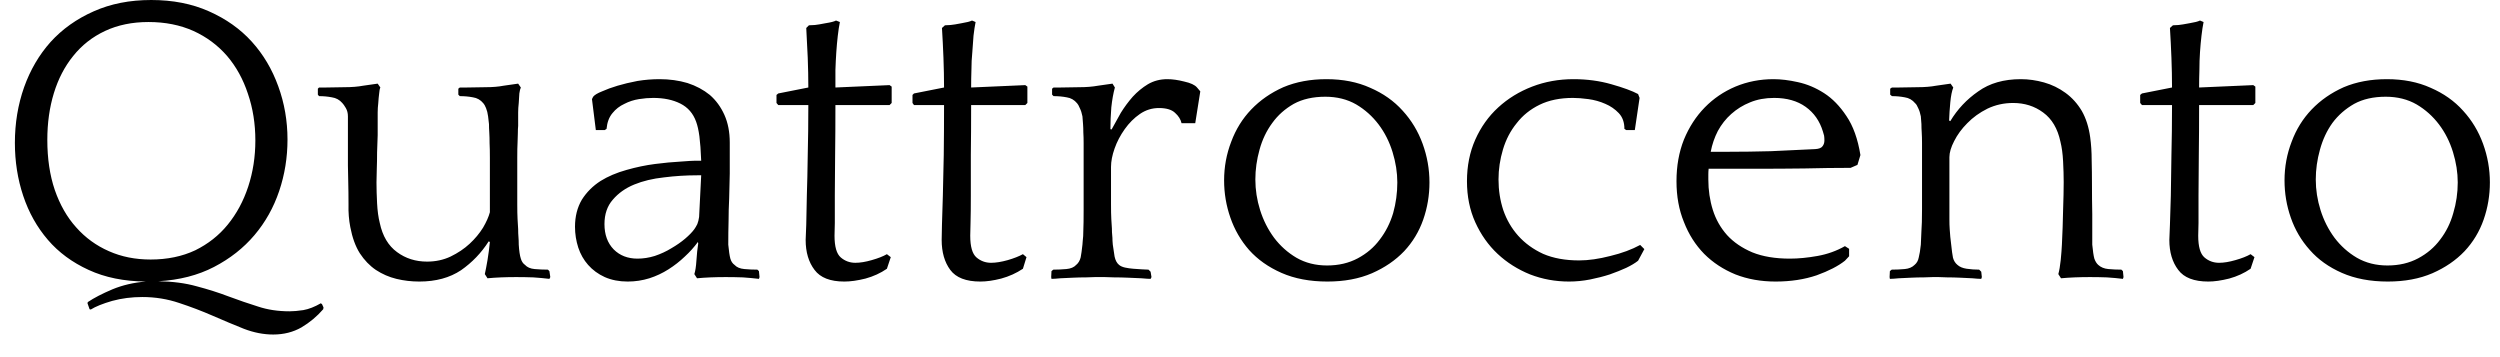 <svg width="84" height="12" viewBox="0 0 84 12" fill="none" xmlns="http://www.w3.org/2000/svg">
<path d="M5.08 0C5.807 0 6.453 0.127 7.02 0.38C7.593 0.633 8.073 0.973 8.46 1.4C8.847 1.827 9.143 2.327 9.35 2.9C9.557 3.467 9.66 4.063 9.66 4.69C9.66 5.29 9.567 5.867 9.38 6.42C9.193 6.973 8.917 7.467 8.55 7.9C8.183 8.333 7.73 8.69 7.19 8.97C6.65 9.25 6.027 9.41 5.32 9.45C5.8 9.457 6.23 9.513 6.61 9.62C6.99 9.72 7.347 9.833 7.68 9.96C8.02 10.087 8.35 10.2 8.67 10.3C8.99 10.407 9.343 10.46 9.73 10.46C9.857 10.46 10.01 10.447 10.19 10.42C10.377 10.387 10.573 10.31 10.78 10.19L10.82 10.22L10.87 10.33L10.86 10.39C10.653 10.63 10.41 10.833 10.13 11C9.85 11.16 9.533 11.24 9.18 11.24C8.86 11.24 8.533 11.177 8.2 11.05C7.867 10.917 7.517 10.77 7.15 10.61C6.783 10.45 6.407 10.307 6.02 10.18C5.627 10.047 5.213 9.98 4.78 9.98C4.427 9.98 4.09 10.023 3.77 10.11C3.45 10.203 3.21 10.3 3.05 10.4L3.01 10.39L2.94 10.19L2.95 10.15C3.157 10.01 3.433 9.867 3.78 9.72C4.12 9.58 4.493 9.493 4.9 9.46C4.167 9.453 3.527 9.323 2.98 9.07C2.427 8.817 1.97 8.48 1.61 8.06C1.243 7.633 0.967 7.14 0.78 6.58C0.593 6.02 0.5 5.427 0.5 4.8C0.5 4.14 0.603 3.517 0.81 2.93C1.017 2.35 1.313 1.843 1.7 1.41C2.093 0.977 2.577 0.633 3.15 0.38C3.717 0.127 4.36 0 5.08 0ZM5.06 8.72C5.62 8.72 6.12 8.617 6.56 8.41C6.993 8.197 7.357 7.91 7.65 7.55C7.95 7.183 8.18 6.757 8.34 6.27C8.5 5.783 8.58 5.267 8.58 4.72C8.58 4.16 8.497 3.637 8.33 3.15C8.17 2.663 7.937 2.24 7.63 1.88C7.317 1.52 6.94 1.24 6.5 1.04C6.053 0.84 5.55 0.74 4.99 0.74C4.443 0.74 3.957 0.84 3.53 1.04C3.103 1.24 2.747 1.52 2.46 1.88C2.173 2.233 1.957 2.65 1.81 3.13C1.663 3.61 1.59 4.133 1.59 4.7C1.59 5.327 1.673 5.887 1.84 6.38C2.013 6.88 2.253 7.3 2.56 7.64C2.867 7.987 3.233 8.253 3.66 8.44C4.08 8.627 4.547 8.72 5.06 8.72ZM16.46 8.13L16.42 8.11C16.173 8.497 15.863 8.82 15.49 9.08C15.11 9.333 14.643 9.46 14.09 9.46C13.823 9.46 13.567 9.43 13.32 9.37C13.073 9.31 12.843 9.21 12.63 9.07C12.423 8.93 12.243 8.743 12.09 8.51C11.943 8.277 11.837 7.983 11.77 7.63C11.723 7.39 11.703 7.137 11.71 6.87C11.71 6.603 11.707 6.333 11.7 6.06C11.7 5.94 11.697 5.773 11.69 5.56C11.69 5.353 11.69 5.14 11.69 4.92C11.69 4.7 11.69 4.497 11.69 4.31C11.69 4.123 11.69 3.99 11.69 3.91C11.69 3.803 11.667 3.71 11.62 3.63C11.573 3.55 11.533 3.493 11.5 3.46C11.407 3.353 11.29 3.29 11.15 3.27C11.01 3.243 10.867 3.23 10.72 3.23L10.68 3.18V2.98L10.72 2.94H10.97C11.13 2.94 11.33 2.937 11.57 2.93C11.817 2.93 12.027 2.913 12.2 2.88L12.69 2.81L12.78 2.94C12.76 2.98 12.747 3.047 12.74 3.14C12.727 3.24 12.717 3.347 12.71 3.46C12.697 3.573 12.69 3.68 12.69 3.78C12.69 3.88 12.69 3.96 12.69 4.02C12.69 4.18 12.69 4.353 12.69 4.54C12.683 4.733 12.677 4.927 12.67 5.12C12.67 5.32 12.667 5.507 12.66 5.68C12.653 5.86 12.65 6.01 12.65 6.13C12.65 6.337 12.657 6.57 12.67 6.83C12.683 7.083 12.713 7.303 12.76 7.49C12.853 7.93 13.047 8.257 13.34 8.47C13.627 8.683 13.963 8.79 14.35 8.79C14.637 8.79 14.9 8.733 15.14 8.62C15.387 8.5 15.6 8.357 15.78 8.19C15.96 8.023 16.11 7.843 16.23 7.65C16.343 7.457 16.42 7.283 16.46 7.13V5.31C16.46 5.11 16.457 4.943 16.45 4.81C16.45 4.677 16.447 4.557 16.44 4.45C16.433 4.35 16.43 4.257 16.43 4.17C16.423 4.09 16.413 4.003 16.4 3.91C16.387 3.803 16.363 3.71 16.33 3.63C16.297 3.55 16.267 3.497 16.24 3.47C16.147 3.357 16.03 3.29 15.89 3.27C15.75 3.243 15.603 3.23 15.45 3.23L15.4 3.18V2.98L15.45 2.94H15.7C15.86 2.94 16.063 2.937 16.31 2.93C16.55 2.93 16.753 2.913 16.92 2.88L17.41 2.81L17.5 2.94C17.48 2.98 17.463 3.047 17.45 3.14C17.443 3.24 17.437 3.347 17.43 3.46C17.417 3.573 17.41 3.68 17.41 3.78C17.41 3.88 17.41 3.96 17.41 4.02C17.41 4.093 17.41 4.163 17.41 4.23C17.403 4.297 17.4 4.377 17.4 4.47C17.4 4.563 17.397 4.67 17.39 4.79C17.383 4.917 17.38 5.083 17.38 5.29V6.86C17.38 7.067 17.383 7.233 17.39 7.36C17.397 7.493 17.403 7.607 17.41 7.7C17.41 7.793 17.413 7.88 17.42 7.96C17.427 8.04 17.43 8.127 17.43 8.22C17.443 8.433 17.467 8.59 17.5 8.69C17.527 8.783 17.573 8.853 17.64 8.9C17.713 8.98 17.82 9.027 17.96 9.04C18.107 9.053 18.257 9.06 18.41 9.06L18.46 9.11L18.49 9.31L18.46 9.37C18.293 9.35 18.113 9.333 17.92 9.32C17.72 9.313 17.527 9.31 17.34 9.31C16.987 9.31 16.667 9.323 16.38 9.35L16.29 9.21C16.317 9.09 16.347 8.933 16.38 8.74C16.413 8.54 16.44 8.337 16.46 8.13ZM23.42 9.35L23.33 9.21C23.363 9.11 23.387 8.957 23.4 8.75C23.413 8.543 23.433 8.353 23.46 8.18L23.45 8.13C23.323 8.303 23.177 8.467 23.01 8.62C22.843 8.78 22.66 8.923 22.46 9.05C22.26 9.177 22.047 9.277 21.82 9.35C21.587 9.423 21.343 9.46 21.09 9.46C20.803 9.46 20.547 9.41 20.32 9.31C20.1 9.21 19.913 9.073 19.76 8.9C19.613 8.733 19.503 8.54 19.43 8.32C19.357 8.093 19.32 7.86 19.32 7.62C19.32 7.273 19.397 6.97 19.55 6.71C19.71 6.457 19.92 6.247 20.18 6.08C20.427 5.927 20.717 5.803 21.05 5.71C21.377 5.617 21.697 5.55 22.01 5.51C22.323 5.47 22.607 5.443 22.86 5.43C23.113 5.41 23.28 5.4 23.36 5.4H23.56C23.547 5.06 23.527 4.787 23.5 4.58C23.473 4.38 23.437 4.217 23.39 4.09C23.29 3.81 23.113 3.607 22.86 3.48C22.607 3.353 22.303 3.29 21.95 3.29C21.797 3.29 21.637 3.303 21.47 3.33C21.297 3.357 21.133 3.41 20.98 3.49C20.82 3.563 20.687 3.667 20.58 3.8C20.467 3.933 20.4 4.11 20.38 4.33L20.32 4.37H20.02L19.89 3.33L19.93 3.25C19.977 3.19 20.077 3.13 20.23 3.07C20.377 3.003 20.55 2.94 20.75 2.88C20.95 2.82 21.173 2.767 21.42 2.72C21.667 2.68 21.913 2.66 22.16 2.66C22.493 2.66 22.807 2.703 23.1 2.79C23.387 2.883 23.637 3.017 23.85 3.19C24.057 3.37 24.22 3.593 24.34 3.86C24.46 4.127 24.52 4.437 24.52 4.79C24.52 5.183 24.52 5.53 24.52 5.83C24.513 6.137 24.507 6.417 24.5 6.67C24.487 6.93 24.48 7.183 24.48 7.43C24.473 7.677 24.47 7.94 24.47 8.22C24.49 8.433 24.513 8.59 24.54 8.69C24.567 8.783 24.613 8.853 24.68 8.9C24.753 8.98 24.863 9.027 25.01 9.04C25.15 9.053 25.297 9.06 25.45 9.06L25.5 9.11L25.52 9.31L25.5 9.37C25.333 9.35 25.153 9.333 24.96 9.32C24.76 9.313 24.567 9.31 24.38 9.31C24.027 9.31 23.707 9.323 23.42 9.35ZM23.33 7.7C23.363 7.653 23.397 7.597 23.43 7.53C23.457 7.463 23.477 7.383 23.49 7.29L23.56 5.89H23.43C23.057 5.89 22.683 5.913 22.31 5.96C21.937 6 21.603 6.08 21.31 6.2C21.017 6.32 20.777 6.49 20.59 6.71C20.403 6.923 20.31 7.197 20.31 7.53C20.31 7.883 20.413 8.167 20.62 8.38C20.827 8.587 21.093 8.69 21.42 8.69C21.613 8.69 21.807 8.66 22 8.6C22.2 8.533 22.387 8.447 22.56 8.34C22.733 8.24 22.887 8.133 23.02 8.02C23.153 7.907 23.257 7.8 23.33 7.7ZM29.96 3.46L29.89 3.53H28.07C28.07 4.137 28.067 4.697 28.06 5.21C28.053 5.723 28.05 6.173 28.05 6.56C28.05 6.947 28.05 7.257 28.05 7.49C28.043 7.723 28.04 7.867 28.04 7.92C28.04 8.287 28.11 8.53 28.25 8.65C28.39 8.77 28.553 8.83 28.74 8.83C28.9 8.83 29.083 8.8 29.29 8.74C29.503 8.68 29.673 8.613 29.8 8.54L29.93 8.64L29.8 9.03C29.587 9.177 29.347 9.287 29.08 9.36C28.813 9.427 28.577 9.46 28.37 9.46C27.897 9.46 27.563 9.33 27.37 9.07C27.17 8.81 27.07 8.473 27.07 8.06C27.07 7.98 27.077 7.81 27.09 7.55C27.097 7.283 27.103 6.957 27.11 6.57C27.123 6.177 27.133 5.723 27.14 5.21C27.153 4.697 27.16 4.137 27.16 3.53H26.15L26.09 3.46V3.19L26.15 3.14L27.16 2.94C27.16 2.613 27.153 2.28 27.14 1.94C27.12 1.6 27.103 1.267 27.09 0.94L27.18 0.85L27.38 0.84C27.453 0.833 27.573 0.813 27.74 0.78C27.913 0.753 28.03 0.723 28.09 0.69L28.22 0.74C28.193 0.873 28.17 1.027 28.15 1.2C28.13 1.373 28.113 1.557 28.1 1.75C28.087 1.943 28.077 2.143 28.07 2.35C28.07 2.557 28.07 2.753 28.07 2.94L29.89 2.86L29.96 2.91V3.46ZM34.52 3.46L34.45 3.53H32.63C32.63 4.137 32.627 4.697 32.62 5.21C32.62 5.723 32.62 6.173 32.62 6.56C32.62 6.947 32.617 7.257 32.61 7.49C32.603 7.723 32.6 7.867 32.6 7.92C32.6 8.287 32.67 8.53 32.81 8.65C32.95 8.77 33.113 8.83 33.3 8.83C33.46 8.83 33.647 8.8 33.86 8.74C34.067 8.68 34.237 8.613 34.37 8.54L34.49 8.64L34.37 9.03C34.15 9.177 33.907 9.287 33.64 9.36C33.38 9.427 33.147 9.46 32.94 9.46C32.46 9.46 32.123 9.33 31.93 9.07C31.737 8.81 31.64 8.473 31.64 8.06C31.64 7.98 31.643 7.81 31.65 7.55C31.657 7.283 31.667 6.957 31.68 6.57C31.687 6.177 31.697 5.723 31.71 5.21C31.717 4.697 31.72 4.137 31.72 3.53H30.71L30.66 3.46V3.19L30.71 3.14L31.72 2.94C31.72 2.613 31.713 2.28 31.7 1.94C31.687 1.6 31.67 1.267 31.65 0.94L31.75 0.85L31.94 0.84C32.02 0.833 32.143 0.813 32.31 0.78C32.477 0.753 32.593 0.723 32.66 0.69L32.78 0.74C32.753 0.873 32.73 1.027 32.71 1.2C32.697 1.373 32.683 1.557 32.67 1.75C32.65 1.943 32.64 2.143 32.64 2.35C32.633 2.557 32.63 2.753 32.63 2.94L34.45 2.86L34.52 2.91V3.46ZM37.31 4.34L37.35 4.35C37.443 4.177 37.547 3.99 37.66 3.79C37.78 3.597 37.913 3.417 38.06 3.25C38.213 3.083 38.383 2.943 38.57 2.83C38.763 2.717 38.98 2.66 39.22 2.66C39.393 2.66 39.583 2.687 39.79 2.74C40.003 2.787 40.147 2.853 40.22 2.94L40.33 3.07L40.16 4.14H39.7C39.673 4.013 39.6 3.897 39.48 3.79C39.367 3.683 39.187 3.63 38.94 3.63C38.707 3.63 38.493 3.697 38.3 3.83C38.107 3.963 37.937 4.133 37.79 4.34C37.643 4.547 37.53 4.763 37.45 4.99C37.37 5.217 37.33 5.423 37.33 5.61V6.86C37.33 7.067 37.333 7.233 37.34 7.36C37.347 7.487 37.353 7.593 37.36 7.68C37.36 7.767 37.363 7.84 37.37 7.9C37.377 7.96 37.38 8.023 37.38 8.09L37.39 8.22C37.41 8.36 37.43 8.493 37.45 8.62C37.477 8.747 37.527 8.84 37.6 8.9C37.647 8.94 37.713 8.97 37.8 8.99C37.893 9.01 37.987 9.023 38.08 9.03C38.18 9.037 38.277 9.043 38.37 9.05C38.463 9.057 38.537 9.06 38.59 9.06L38.66 9.13L38.69 9.31L38.66 9.37C38.6 9.37 38.497 9.363 38.35 9.35C38.203 9.343 38.05 9.337 37.89 9.33C37.737 9.323 37.587 9.32 37.44 9.32C37.293 9.313 37.187 9.31 37.12 9.31H36.79C36.723 9.31 36.623 9.313 36.49 9.32C36.35 9.32 36.207 9.323 36.06 9.33C35.913 9.337 35.77 9.343 35.63 9.35C35.497 9.363 35.397 9.37 35.33 9.37L35.32 9.31L35.33 9.11L35.39 9.06C35.537 9.06 35.683 9.053 35.83 9.04C35.977 9.027 36.087 8.98 36.16 8.9C36.233 8.84 36.283 8.757 36.31 8.65C36.33 8.55 36.35 8.407 36.37 8.22L36.38 8.09C36.393 7.997 36.4 7.88 36.4 7.74C36.407 7.6 36.41 7.363 36.41 7.03V5.31C36.41 5.11 36.41 4.943 36.41 4.81C36.41 4.677 36.407 4.557 36.4 4.45C36.4 4.35 36.397 4.257 36.39 4.17C36.383 4.09 36.377 4.003 36.37 3.91C36.35 3.803 36.32 3.71 36.28 3.63C36.247 3.55 36.217 3.497 36.19 3.47C36.097 3.357 35.98 3.29 35.84 3.27C35.7 3.243 35.553 3.23 35.4 3.23L35.35 3.18V2.98L35.4 2.94H35.65C35.81 2.94 36.013 2.937 36.26 2.93C36.5 2.93 36.71 2.913 36.89 2.88L37.38 2.81L37.46 2.94C37.407 3.133 37.367 3.357 37.34 3.61C37.32 3.863 37.31 4.107 37.31 4.34ZM44.57 2.66C45.123 2.66 45.613 2.757 46.04 2.95C46.473 3.137 46.837 3.393 47.13 3.72C47.423 4.04 47.647 4.41 47.8 4.83C47.953 5.25 48.03 5.683 48.03 6.13C48.03 6.563 47.96 6.98 47.82 7.38C47.68 7.78 47.467 8.133 47.18 8.44C46.887 8.747 46.527 8.993 46.1 9.18C45.667 9.367 45.167 9.46 44.6 9.46C44.013 9.46 43.5 9.363 43.06 9.17C42.62 8.977 42.257 8.72 41.97 8.4C41.69 8.08 41.48 7.717 41.34 7.31C41.2 6.91 41.13 6.493 41.13 6.06C41.13 5.607 41.21 5.173 41.37 4.76C41.523 4.347 41.747 3.987 42.04 3.68C42.34 3.367 42.7 3.117 43.12 2.93C43.547 2.75 44.03 2.66 44.57 2.66ZM44.59 8.92C44.977 8.92 45.32 8.84 45.62 8.68C45.92 8.52 46.167 8.31 46.36 8.05C46.56 7.79 46.71 7.493 46.81 7.16C46.903 6.827 46.95 6.483 46.95 6.13C46.95 5.797 46.897 5.457 46.79 5.11C46.683 4.763 46.527 4.453 46.32 4.18C46.113 3.907 45.863 3.683 45.57 3.51C45.27 3.337 44.923 3.25 44.53 3.25C44.117 3.25 43.763 3.33 43.47 3.49C43.177 3.657 42.937 3.87 42.75 4.13C42.557 4.39 42.413 4.69 42.32 5.03C42.227 5.363 42.18 5.697 42.18 6.03C42.18 6.377 42.233 6.72 42.34 7.06C42.447 7.4 42.603 7.71 42.81 7.99C43.017 8.263 43.267 8.487 43.56 8.66C43.86 8.833 44.203 8.92 44.59 8.92ZM54.93 4.37H54.64L54.58 4.33C54.58 4.11 54.517 3.933 54.39 3.8C54.263 3.667 54.113 3.563 53.94 3.49C53.76 3.41 53.57 3.357 53.37 3.33C53.17 3.303 52.997 3.29 52.85 3.29C52.417 3.29 52.043 3.367 51.73 3.52C51.417 3.673 51.16 3.88 50.96 4.14C50.753 4.393 50.6 4.687 50.5 5.02C50.4 5.353 50.35 5.69 50.35 6.03C50.35 6.39 50.403 6.733 50.51 7.06C50.623 7.387 50.79 7.673 51.01 7.92C51.237 8.173 51.517 8.377 51.85 8.53C52.19 8.677 52.593 8.75 53.06 8.75C53.373 8.75 53.723 8.7 54.11 8.6C54.497 8.507 54.83 8.383 55.11 8.23L55.25 8.37L55.04 8.76C54.94 8.84 54.807 8.92 54.64 9C54.48 9.073 54.297 9.147 54.09 9.22C53.883 9.287 53.663 9.343 53.43 9.39C53.19 9.437 52.953 9.46 52.72 9.46C52.26 9.46 51.823 9.38 51.41 9.22C50.997 9.053 50.633 8.823 50.32 8.53C50.007 8.237 49.757 7.883 49.57 7.47C49.383 7.057 49.29 6.597 49.29 6.09C49.29 5.577 49.383 5.11 49.57 4.69C49.757 4.27 50.013 3.91 50.34 3.61C50.667 3.31 51.047 3.077 51.48 2.91C51.913 2.743 52.377 2.66 52.87 2.66C53.323 2.66 53.747 2.717 54.14 2.83C54.54 2.943 54.84 3.053 55.04 3.16L55.09 3.29L54.93 4.37ZM62.51 5.21L62.41 5.54L62.18 5.64C61.68 5.64 61.163 5.647 60.63 5.66C60.097 5.667 59.573 5.67 59.06 5.67H57.41C57.403 5.737 57.4 5.8 57.4 5.86C57.4 5.92 57.4 5.977 57.4 6.03C57.4 6.39 57.45 6.73 57.55 7.05C57.65 7.37 57.81 7.653 58.03 7.9C58.25 8.14 58.533 8.333 58.88 8.48C59.227 8.62 59.647 8.69 60.14 8.69C60.427 8.69 60.737 8.66 61.07 8.6C61.403 8.54 61.71 8.43 61.99 8.27L62.13 8.36V8.61L61.99 8.76C61.763 8.94 61.447 9.103 61.04 9.25C60.627 9.39 60.167 9.46 59.66 9.46C59.167 9.46 58.717 9.38 58.31 9.22C57.903 9.053 57.553 8.823 57.26 8.53C56.967 8.23 56.74 7.873 56.58 7.46C56.413 7.053 56.33 6.597 56.33 6.09C56.33 5.577 56.413 5.11 56.58 4.69C56.753 4.27 56.987 3.91 57.28 3.61C57.573 3.31 57.917 3.077 58.31 2.91C58.71 2.743 59.137 2.66 59.59 2.66C59.837 2.66 60.11 2.693 60.41 2.76C60.717 2.827 61.01 2.95 61.29 3.13C61.57 3.31 61.82 3.567 62.04 3.9C62.267 4.233 62.423 4.67 62.51 5.21ZM59.61 3.29C59.31 3.29 59.04 3.34 58.8 3.44C58.567 3.533 58.357 3.663 58.17 3.83C57.99 3.99 57.84 4.18 57.72 4.4C57.607 4.62 57.527 4.853 57.48 5.1H58.03C58.53 5.1 59.02 5.093 59.5 5.08C59.973 5.06 60.47 5.037 60.99 5.01C61.117 5.003 61.2 4.97 61.24 4.91C61.28 4.857 61.3 4.793 61.3 4.72C61.3 4.66 61.297 4.607 61.29 4.56C61.277 4.513 61.263 4.467 61.25 4.42C61.143 4.067 60.95 3.79 60.67 3.59C60.39 3.39 60.037 3.29 59.61 3.29ZM65.49 4.05L65.53 4.07C65.77 3.67 66.083 3.337 66.47 3.07C66.85 2.797 67.327 2.66 67.9 2.66C68.16 2.66 68.42 2.697 68.68 2.77C68.94 2.843 69.18 2.96 69.4 3.12C69.62 3.28 69.803 3.483 69.95 3.73C70.09 3.977 70.183 4.27 70.23 4.61C70.263 4.85 70.28 5.107 70.28 5.38C70.287 5.647 70.29 5.917 70.29 6.19C70.29 6.523 70.293 6.86 70.3 7.2C70.3 7.54 70.3 7.88 70.3 8.22C70.32 8.433 70.343 8.59 70.37 8.69C70.403 8.783 70.447 8.853 70.5 8.9C70.587 8.98 70.7 9.027 70.84 9.04C70.987 9.053 71.133 9.06 71.28 9.06L71.33 9.11L71.35 9.31L71.33 9.37C71.17 9.35 70.99 9.333 70.79 9.32C70.597 9.313 70.407 9.31 70.22 9.31C69.867 9.31 69.543 9.323 69.25 9.35L69.16 9.21C69.193 9.09 69.22 8.933 69.24 8.74C69.26 8.54 69.273 8.367 69.28 8.22C69.3 7.827 69.313 7.44 69.32 7.06C69.333 6.687 69.34 6.373 69.34 6.12C69.34 5.907 69.333 5.673 69.32 5.42C69.307 5.167 69.277 4.947 69.23 4.76C69.137 4.32 68.943 3.993 68.65 3.78C68.363 3.567 68.027 3.46 67.64 3.46C67.333 3.46 67.047 3.523 66.78 3.65C66.513 3.783 66.287 3.947 66.1 4.14C65.913 4.327 65.767 4.527 65.66 4.74C65.553 4.947 65.5 5.127 65.5 5.28V6.86C65.5 7.067 65.5 7.233 65.5 7.36C65.5 7.493 65.503 7.607 65.51 7.7C65.517 7.793 65.523 7.88 65.53 7.96C65.537 8.04 65.547 8.127 65.56 8.22C65.58 8.413 65.6 8.56 65.62 8.66C65.647 8.76 65.697 8.84 65.77 8.9C65.843 8.967 65.947 9.01 66.08 9.03C66.22 9.05 66.36 9.06 66.5 9.06L66.57 9.13L66.59 9.31L66.57 9.37C66.503 9.37 66.403 9.363 66.27 9.35C66.143 9.343 66.003 9.337 65.85 9.33C65.703 9.323 65.563 9.32 65.43 9.32C65.303 9.313 65.207 9.31 65.14 9.31H64.94C64.873 9.31 64.773 9.313 64.64 9.32C64.507 9.32 64.367 9.323 64.22 9.33C64.073 9.337 63.933 9.343 63.8 9.35C63.667 9.363 63.567 9.37 63.5 9.37L63.49 9.31L63.5 9.11L63.56 9.06C63.707 9.06 63.853 9.053 64 9.04C64.14 9.027 64.25 8.98 64.33 8.9C64.403 8.84 64.45 8.757 64.47 8.65C64.497 8.55 64.52 8.407 64.54 8.22C64.547 8.067 64.553 7.913 64.56 7.76C64.573 7.607 64.58 7.363 64.58 7.03V5.31C64.58 5.11 64.58 4.943 64.58 4.81C64.58 4.677 64.577 4.557 64.57 4.45C64.563 4.35 64.56 4.257 64.56 4.17C64.553 4.09 64.547 4.003 64.54 3.91C64.52 3.803 64.49 3.71 64.45 3.63C64.417 3.55 64.383 3.497 64.35 3.47C64.257 3.357 64.14 3.29 64 3.27C63.86 3.243 63.717 3.23 63.57 3.23L63.51 3.18V2.98L63.57 2.94H63.82C63.98 2.94 64.18 2.937 64.42 2.93C64.667 2.93 64.877 2.913 65.05 2.88L65.54 2.81L65.63 2.94C65.583 3.06 65.55 3.227 65.53 3.44C65.51 3.647 65.497 3.85 65.49 4.05ZM75.78 3.46L75.71 3.53H73.89C73.89 4.137 73.887 4.697 73.88 5.21C73.873 5.723 73.87 6.173 73.87 6.56C73.87 6.947 73.87 7.257 73.87 7.49C73.863 7.723 73.86 7.867 73.86 7.92C73.86 8.287 73.93 8.53 74.07 8.65C74.21 8.77 74.373 8.83 74.56 8.83C74.72 8.83 74.903 8.8 75.11 8.74C75.323 8.68 75.493 8.613 75.62 8.54L75.75 8.64L75.62 9.03C75.407 9.177 75.167 9.287 74.9 9.36C74.633 9.427 74.4 9.46 74.2 9.46C73.72 9.46 73.383 9.33 73.19 9.07C72.99 8.81 72.89 8.473 72.89 8.06C72.89 7.98 72.897 7.81 72.91 7.55C72.917 7.283 72.927 6.957 72.94 6.57C72.947 6.177 72.953 5.723 72.96 5.21C72.973 4.697 72.98 4.137 72.98 3.53H71.97L71.91 3.46V3.19L71.97 3.14L72.98 2.94C72.98 2.613 72.973 2.28 72.96 1.94C72.947 1.6 72.93 1.267 72.91 0.94L73.01 0.85L73.2 0.84C73.273 0.833 73.397 0.813 73.57 0.78C73.737 0.753 73.853 0.723 73.92 0.69L74.04 0.74C74.013 0.873 73.99 1.027 73.97 1.2C73.95 1.373 73.933 1.557 73.92 1.75C73.907 1.943 73.9 2.143 73.9 2.35C73.893 2.557 73.89 2.753 73.89 2.94L75.71 2.86L75.78 2.91V3.46ZM80.2 2.66C80.753 2.66 81.243 2.757 81.67 2.95C82.103 3.137 82.467 3.393 82.76 3.72C83.053 4.04 83.277 4.41 83.43 4.83C83.583 5.25 83.66 5.683 83.66 6.13C83.66 6.563 83.59 6.98 83.45 7.38C83.31 7.78 83.097 8.133 82.81 8.44C82.517 8.747 82.157 8.993 81.73 9.18C81.297 9.367 80.797 9.46 80.23 9.46C79.643 9.46 79.13 9.363 78.69 9.17C78.25 8.977 77.89 8.72 77.61 8.4C77.323 8.08 77.11 7.717 76.97 7.31C76.83 6.91 76.76 6.493 76.76 6.06C76.76 5.607 76.84 5.173 77 4.76C77.153 4.347 77.377 3.987 77.67 3.68C77.97 3.367 78.33 3.117 78.75 2.93C79.177 2.75 79.66 2.66 80.2 2.66ZM80.22 8.92C80.607 8.92 80.95 8.84 81.25 8.68C81.55 8.52 81.797 8.31 81.99 8.05C82.19 7.79 82.337 7.493 82.43 7.16C82.53 6.827 82.58 6.483 82.58 6.13C82.58 5.797 82.527 5.457 82.42 5.11C82.313 4.763 82.157 4.453 81.95 4.18C81.743 3.907 81.493 3.683 81.2 3.51C80.9 3.337 80.553 3.25 80.16 3.25C79.747 3.25 79.393 3.33 79.1 3.49C78.807 3.657 78.563 3.87 78.37 4.13C78.183 4.39 78.043 4.69 77.95 5.03C77.857 5.363 77.81 5.697 77.81 6.03C77.81 6.377 77.863 6.72 77.97 7.06C78.077 7.4 78.233 7.71 78.44 7.99C78.647 8.263 78.897 8.487 79.19 8.66C79.49 8.833 79.833 8.92 80.22 8.92Z" fill="black"/>
</svg>
